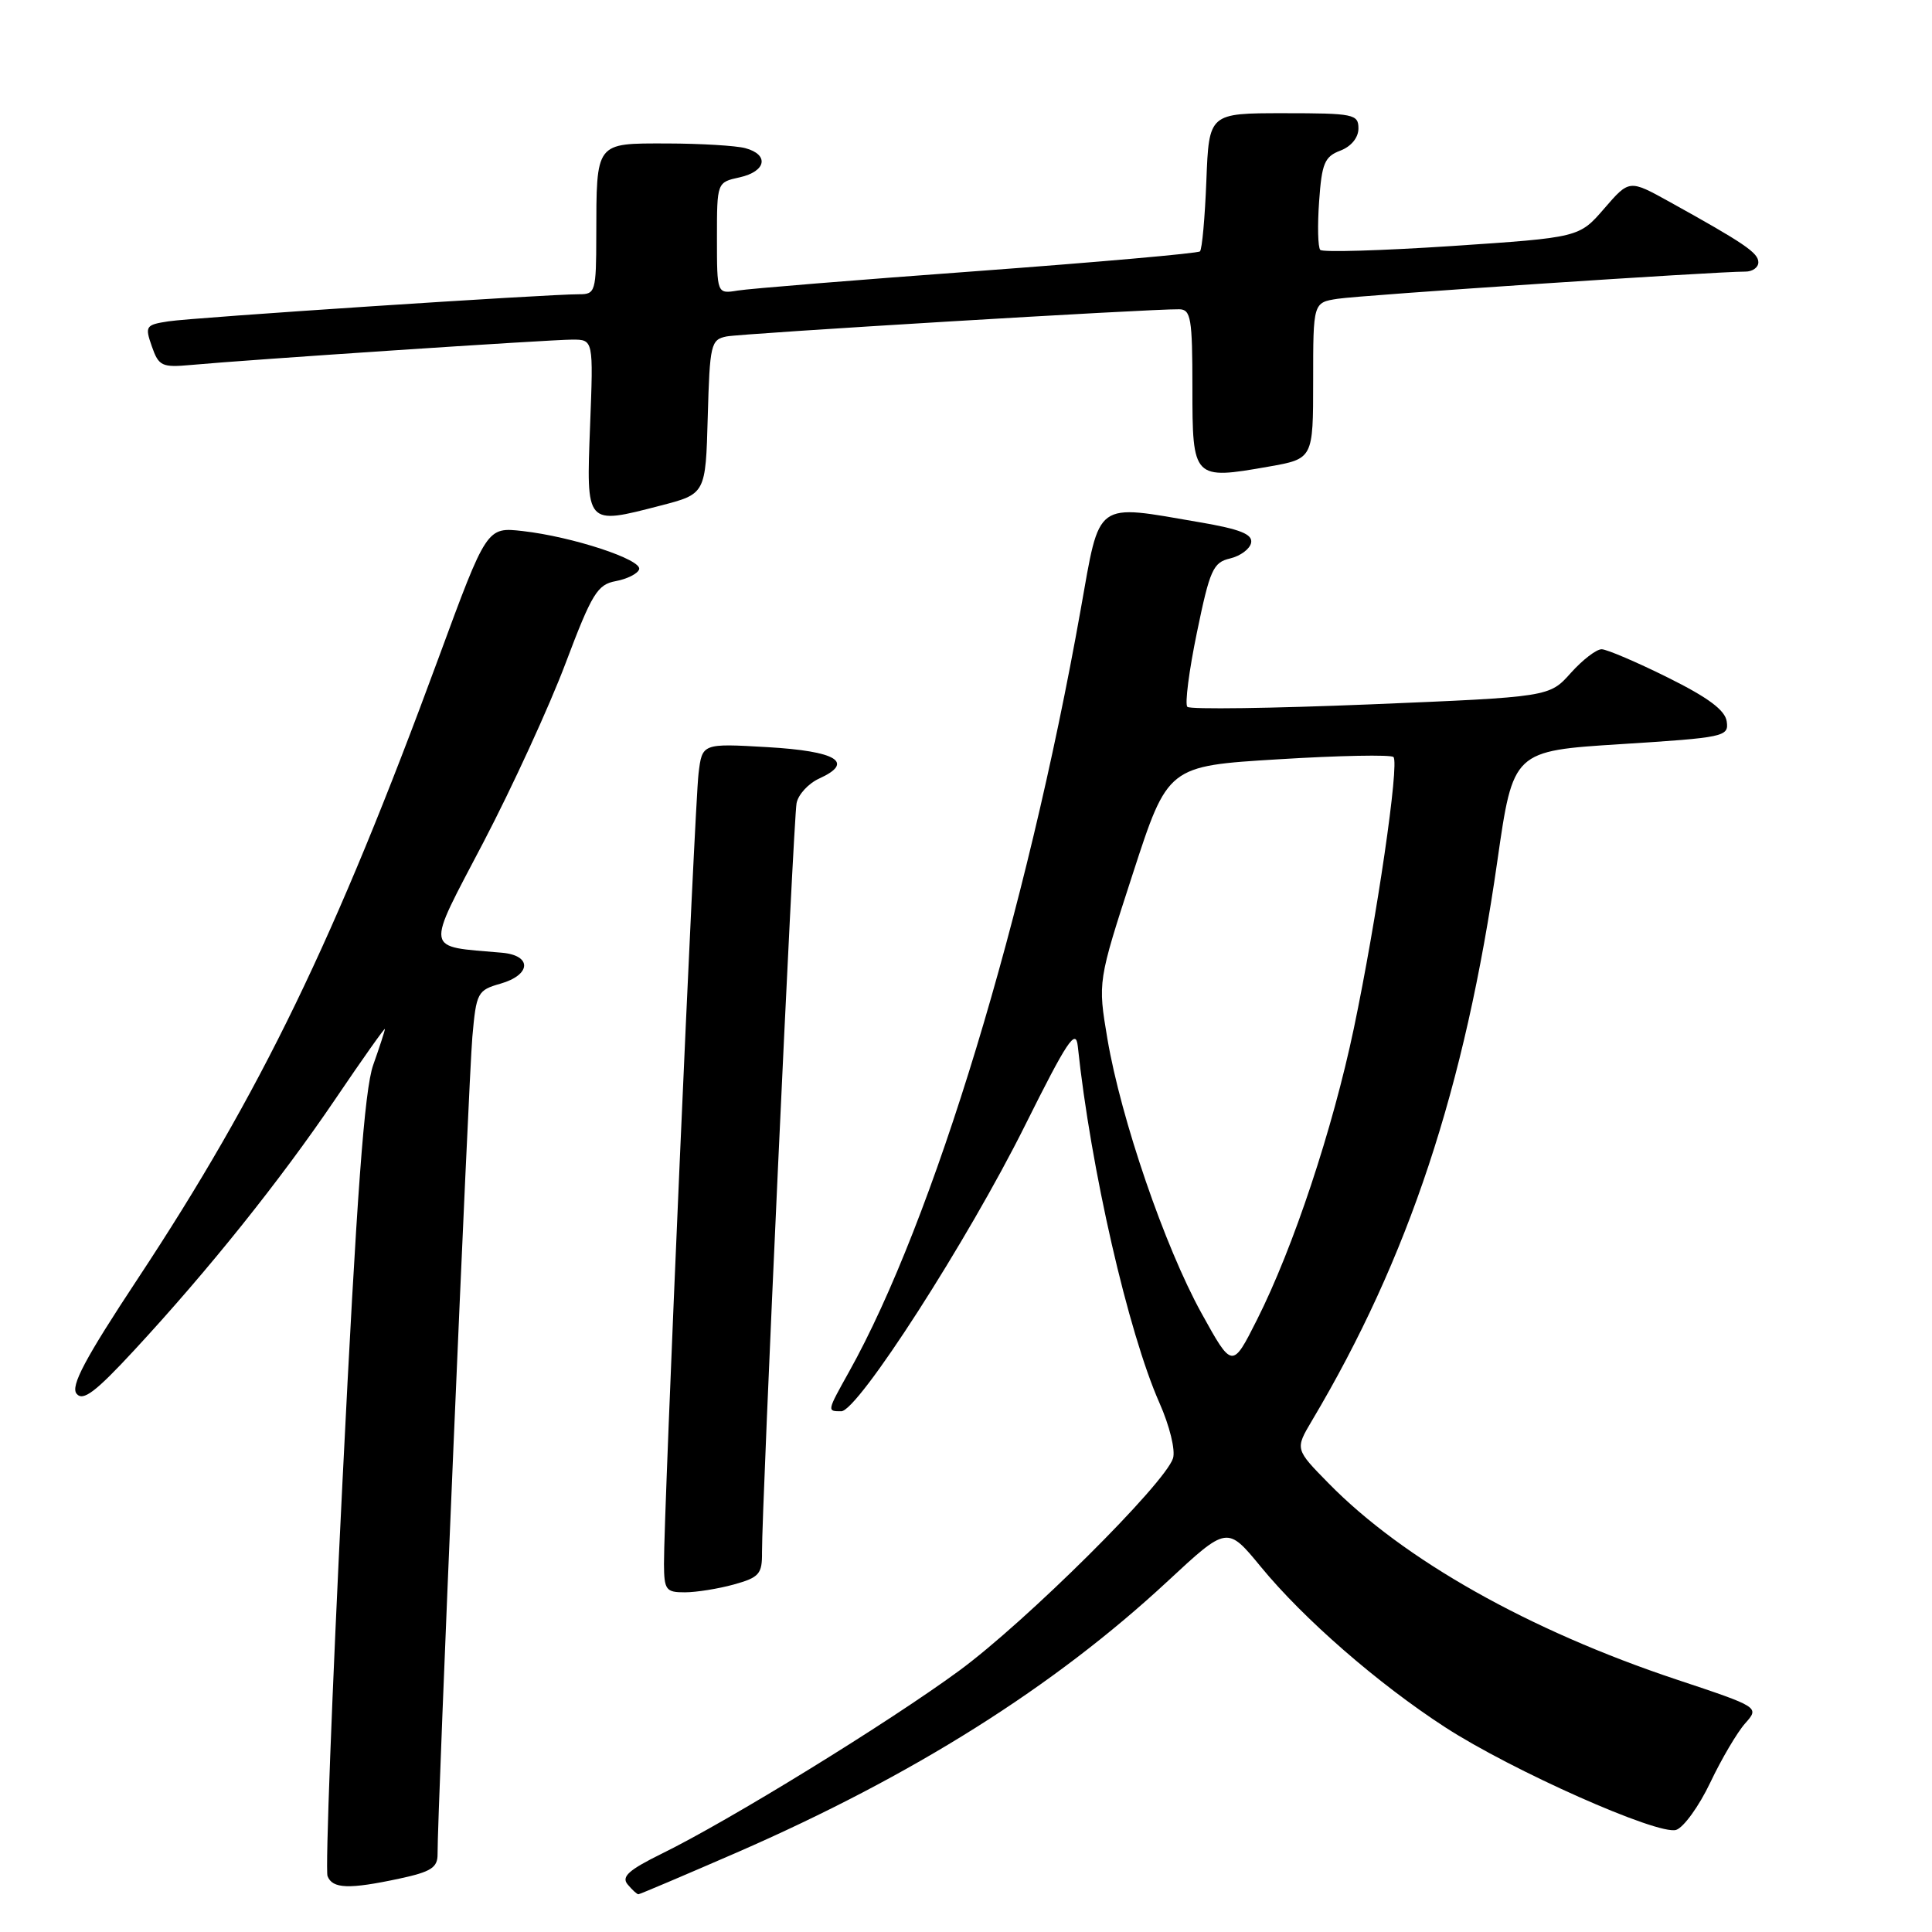 <?xml version="1.0" encoding="UTF-8" standalone="no"?>
<!DOCTYPE svg PUBLIC "-//W3C//DTD SVG 1.1//EN" "http://www.w3.org/Graphics/SVG/1.1/DTD/svg11.dtd" >
<svg xmlns="http://www.w3.org/2000/svg" xmlns:xlink="http://www.w3.org/1999/xlink" version="1.1" viewBox="0 0 256 256">
 <g >
 <path fill="currentColor"
d=" M 97.65 245.46 C 120.98 235.28 139.64 223.53 154.73 209.51 C 162.61 202.19 162.61 202.19 167.06 207.60 C 172.72 214.50 182.57 223.08 191.46 228.85 C 200.33 234.61 219.72 243.22 222.10 242.47 C 223.09 242.15 225.13 239.33 226.62 236.20 C 228.11 233.06 230.19 229.54 231.24 228.36 C 233.15 226.21 233.15 226.21 222.16 222.55 C 202.58 216.03 185.96 206.66 176.05 196.55 C 171.60 192.02 171.60 192.02 173.83 188.26 C 186.65 166.70 194.09 144.26 198.41 114.06 C 200.50 99.50 200.50 99.50 214.80 98.60 C 228.51 97.73 229.09 97.61 228.80 95.60 C 228.59 94.10 226.34 92.43 221.00 89.78 C 216.88 87.73 212.93 86.05 212.24 86.03 C 211.54 86.01 209.70 87.43 208.13 89.18 C 205.30 92.35 205.30 92.35 181.63 93.33 C 168.62 93.86 157.68 94.02 157.33 93.66 C 156.98 93.31 157.55 88.87 158.60 83.80 C 160.31 75.49 160.75 74.52 162.99 74.00 C 164.37 73.67 165.62 72.74 165.78 71.92 C 166.00 70.79 164.33 70.12 159.01 69.21 C 144.92 66.79 145.80 66.15 143.20 80.75 C 136.02 121.15 123.67 161.80 112.49 181.79 C 109.57 187.03 109.57 187.00 111.47 187.00 C 113.68 187.00 128.27 164.31 135.83 149.11 C 141.40 137.94 142.55 136.20 142.81 138.61 C 144.52 154.84 149.48 176.51 153.64 185.91 C 154.98 188.93 155.77 192.16 155.43 193.23 C 154.36 196.59 135.97 214.86 127.09 221.38 C 117.72 228.26 96.58 241.27 87.67 245.63 C 83.31 247.78 82.31 248.67 83.16 249.69 C 83.76 250.41 84.40 251.00 84.59 251.00 C 84.78 251.00 90.65 248.50 97.65 245.46 Z  M 52.95 248.92 C 57.14 248.02 58.00 247.46 57.98 245.67 C 57.94 240.55 62.10 142.94 62.59 137.38 C 63.11 131.52 63.27 131.21 66.32 130.34 C 70.40 129.17 70.52 126.59 66.50 126.24 C 56.15 125.33 56.33 126.37 64.06 111.60 C 67.89 104.27 72.79 93.60 74.94 87.89 C 78.44 78.62 79.16 77.45 81.60 77.00 C 83.10 76.72 84.49 76.02 84.69 75.44 C 85.11 74.16 75.87 71.12 69.27 70.37 C 64.50 69.83 64.50 69.83 58.12 87.16 C 44.40 124.44 34.55 144.77 18.28 169.40 C 11.25 180.04 9.32 183.68 10.15 184.68 C 11.00 185.71 12.64 184.47 17.77 178.93 C 27.63 168.28 37.07 156.49 44.41 145.67 C 48.03 140.32 51.00 136.13 51.00 136.35 C 51.00 136.57 50.30 138.72 49.45 141.12 C 48.29 144.40 47.27 158.25 45.38 196.34 C 43.99 224.30 43.10 247.82 43.40 248.59 C 44.05 250.28 46.24 250.36 52.95 248.92 Z  M 97.25 209.95 C 100.60 209.02 101.00 208.56 100.97 205.70 C 100.93 199.90 105.13 108.55 105.55 106.42 C 105.77 105.28 107.12 103.81 108.55 103.16 C 113.29 101.00 110.86 99.53 101.69 99.00 C 93.04 98.50 93.04 98.50 92.56 102.50 C 92.05 106.67 87.94 200.69 87.98 207.25 C 88.00 210.67 88.24 211.00 90.75 210.99 C 92.26 210.99 95.19 210.52 97.25 209.95 Z  M 93.78 55.24 C 94.05 45.60 94.19 45.00 96.28 44.58 C 98.36 44.18 152.43 40.92 156.25 40.98 C 157.80 41.00 158.00 42.17 158.00 51.38 C 158.00 63.48 158.10 63.59 168.10 61.83 C 174.00 60.79 174.00 60.79 174.00 50.44 C 174.00 40.09 174.00 40.09 177.25 39.59 C 180.32 39.11 227.52 35.97 231.25 35.99 C 232.21 36.00 233.00 35.44 232.99 34.75 C 232.99 33.50 231.12 32.23 221.20 26.73 C 215.89 23.79 215.89 23.79 212.57 27.63 C 209.25 31.47 209.25 31.47 192.38 32.60 C 183.09 33.21 175.25 33.45 174.94 33.11 C 174.63 32.77 174.56 29.88 174.79 26.69 C 175.14 21.66 175.51 20.75 177.60 19.96 C 179.04 19.41 180.00 18.24 180.00 17.02 C 180.00 15.13 179.37 15.00 170.10 15.00 C 160.20 15.00 160.20 15.00 159.85 23.92 C 159.66 28.82 159.28 33.05 159.00 33.31 C 158.72 33.57 145.45 34.74 129.50 35.92 C 113.55 37.09 99.26 38.25 97.75 38.50 C 95.00 38.95 95.00 38.95 95.00 31.55 C 95.00 24.16 95.00 24.16 98.00 23.50 C 101.53 22.72 101.96 20.49 98.75 19.63 C 97.51 19.30 92.84 19.02 88.37 19.01 C 78.83 19.00 79.04 18.73 79.01 31.25 C 79.00 38.62 78.89 39.00 76.75 38.99 C 72.68 38.97 25.57 42.07 22.31 42.58 C 19.30 43.04 19.18 43.22 20.12 45.90 C 21.03 48.51 21.45 48.71 25.30 48.36 C 32.86 47.66 72.96 45.00 75.83 45.00 C 78.63 45.00 78.63 45.00 78.19 56.40 C 77.68 69.68 77.58 69.57 87.50 67.00 C 93.50 65.45 93.50 65.45 93.78 55.24 Z  M 159.19 173.98 C 154.33 165.17 148.54 148.28 146.74 137.67 C 145.46 130.06 145.46 130.06 150.10 115.78 C 154.74 101.50 154.74 101.50 169.39 100.61 C 177.45 100.11 184.31 99.98 184.64 100.31 C 185.45 101.12 182.43 121.76 179.39 136.27 C 176.57 149.68 171.37 165.33 166.56 174.87 C 163.28 181.38 163.28 181.38 159.19 173.98 Z "/>
</g>
</svg>